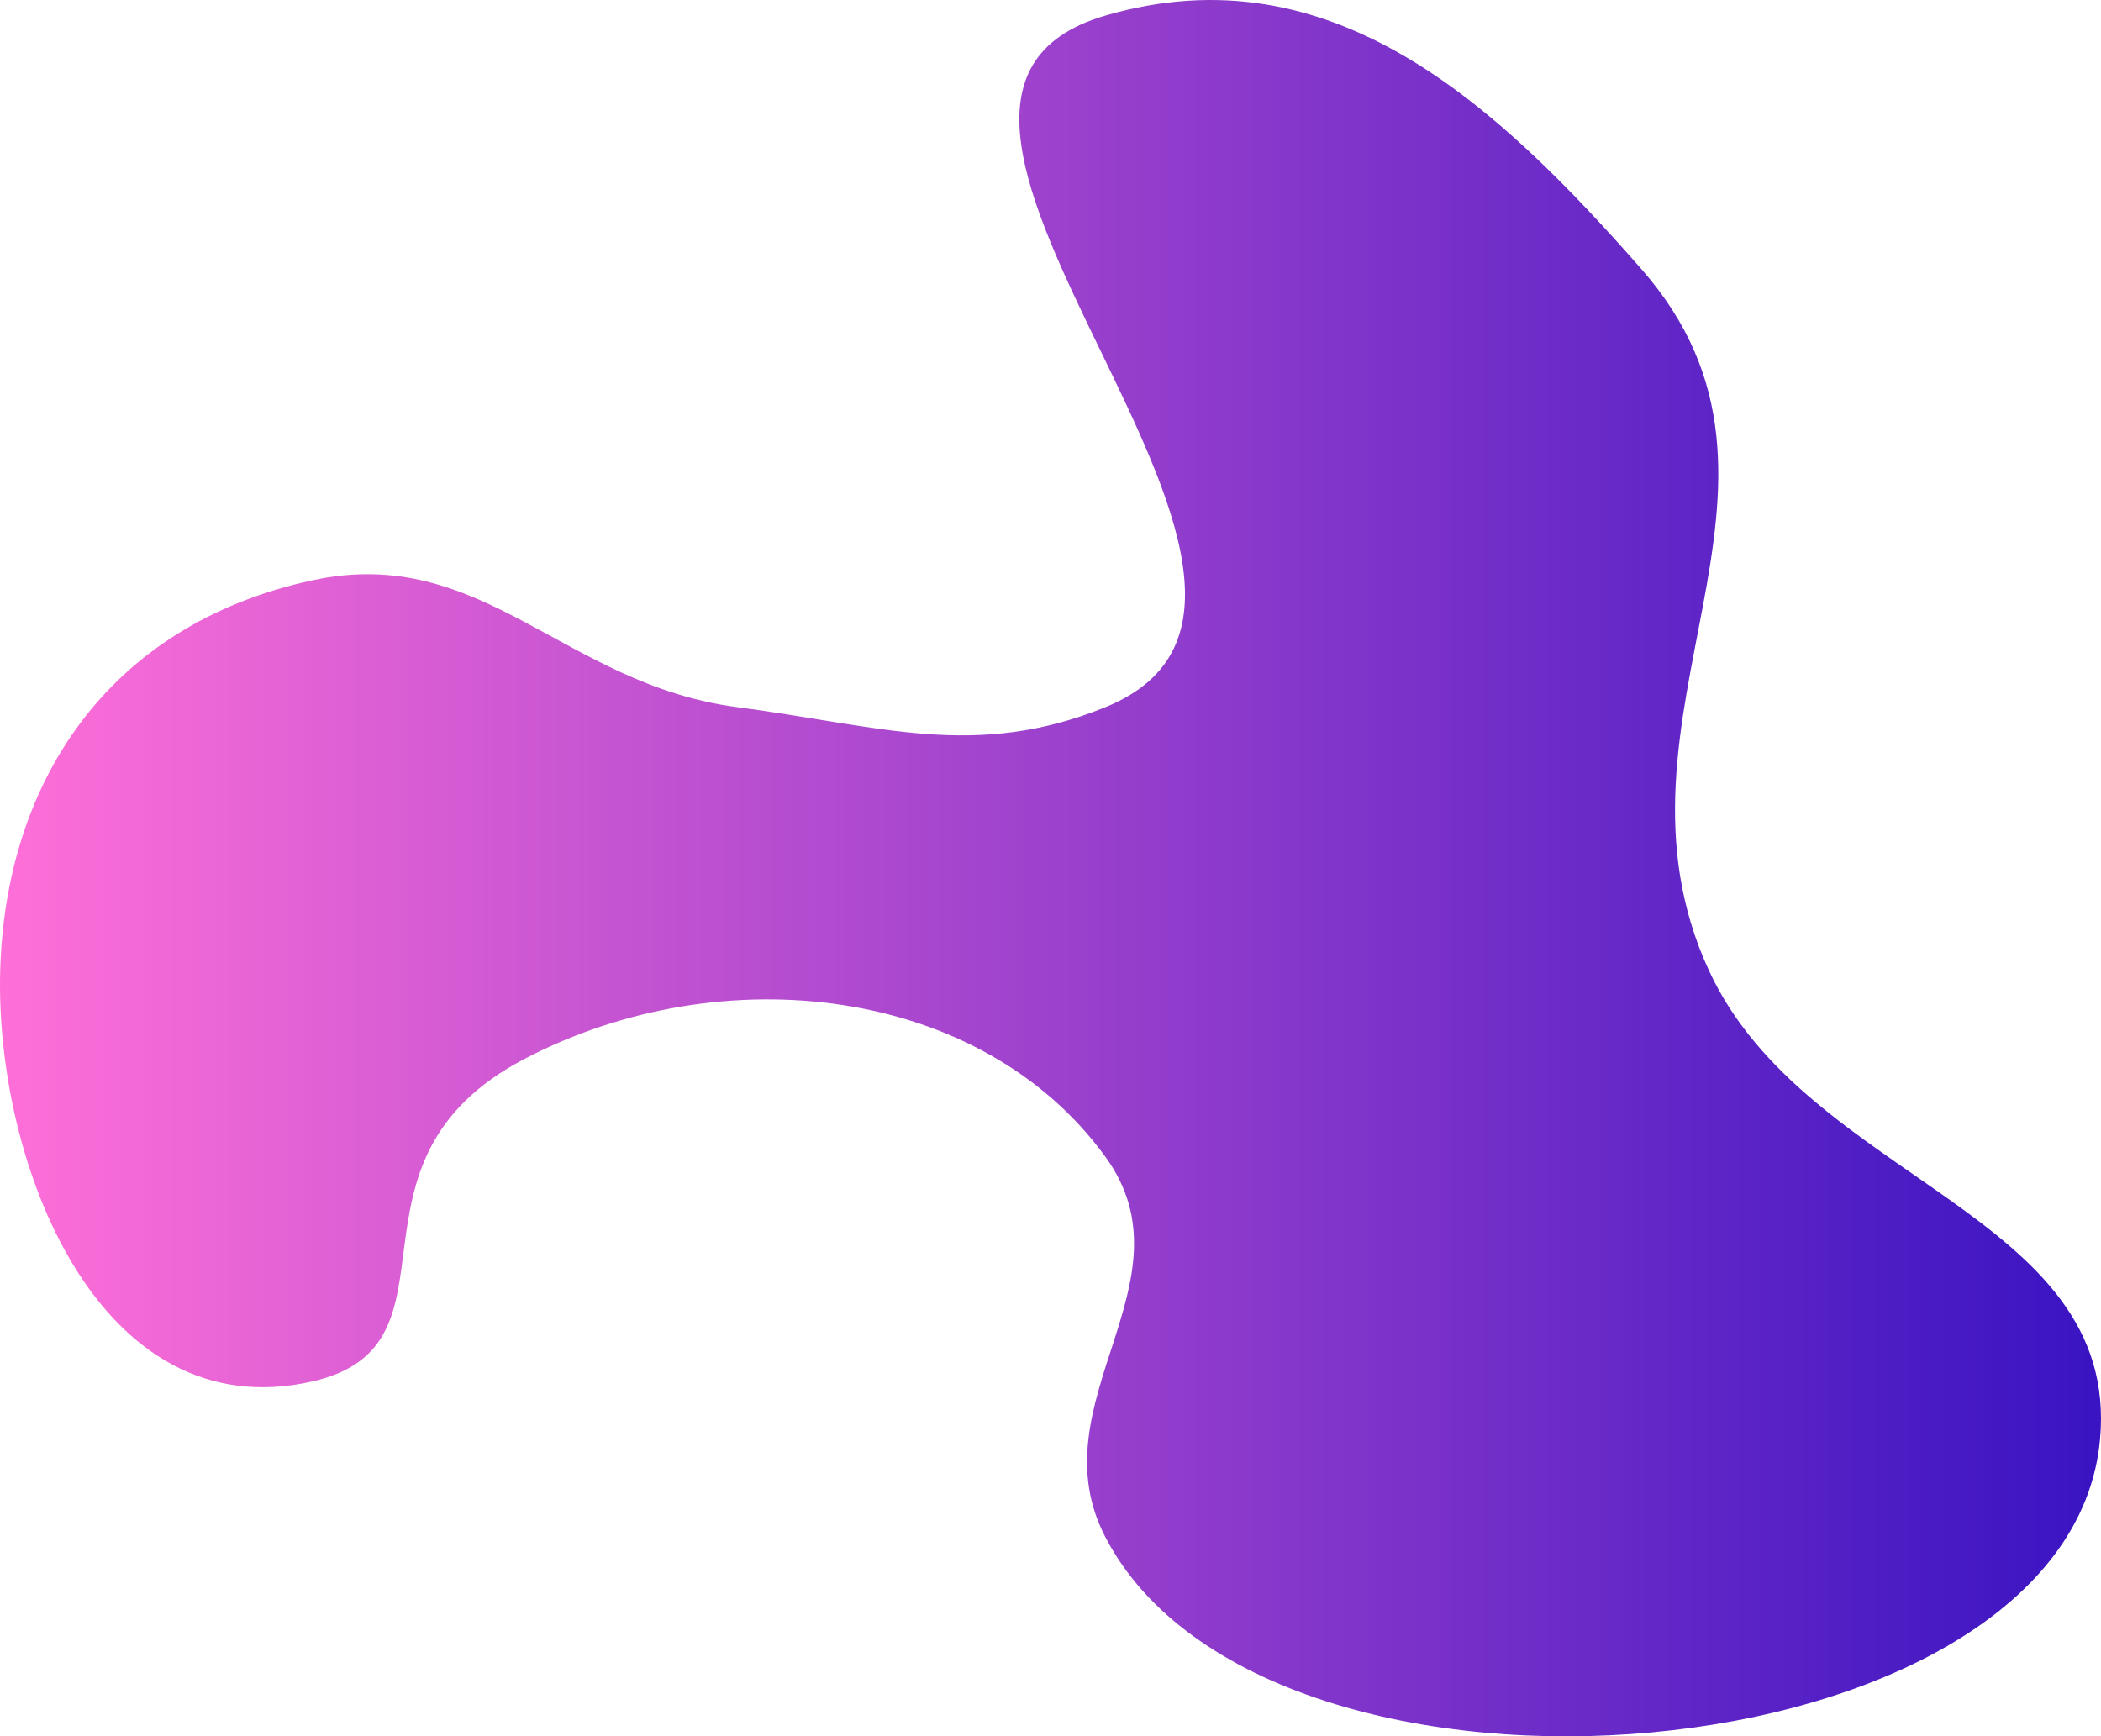 <svg 
          width="369" 
          height="305" fill="none" 
          xmlns="http://www.w3.org/2000/svg">
          <defs>
            <linearGradient id="e125">
        <stop offset="0%" style="stop-color:rgb(255,111,216);stop-opacity:1" />
        <stop offset="100%" style="stop-color:rgb(56,19,194);stop-opacity:1" />
        </linearGradient>
          </defs>
          <path d="M 54.788 242.675 C 17.325 251.123 -0.874 204.334 0.032 170.541 C 0.908 137.893 18.519 109.857 54.788 101.951 C 84.711 95.428 99.028 120.257 129.533 124.224 C 154.488 127.469 171.257 133.511 194.139 124.224 C 243.39 104.234 142.631 17.77 194.139 2.735 C 233.799 -8.841 262.853 18.289 288.295 47.281 C 321.936 85.618 279.447 125.757 300.173 170.541 C 317.231 207.401 372.407 213.164 368.834 252.799 C 363.444 312.594 222.544 324.615 194.139 270.01 C 181.781 246.254 210.139 225.226 194.139 203.192 C 172.41 173.269 126.981 167.807 92.16 185.981 C 57.339 204.154 83.105 236.29 54.788 242.675 Z" fill="url(#e125)"/>
        </svg>